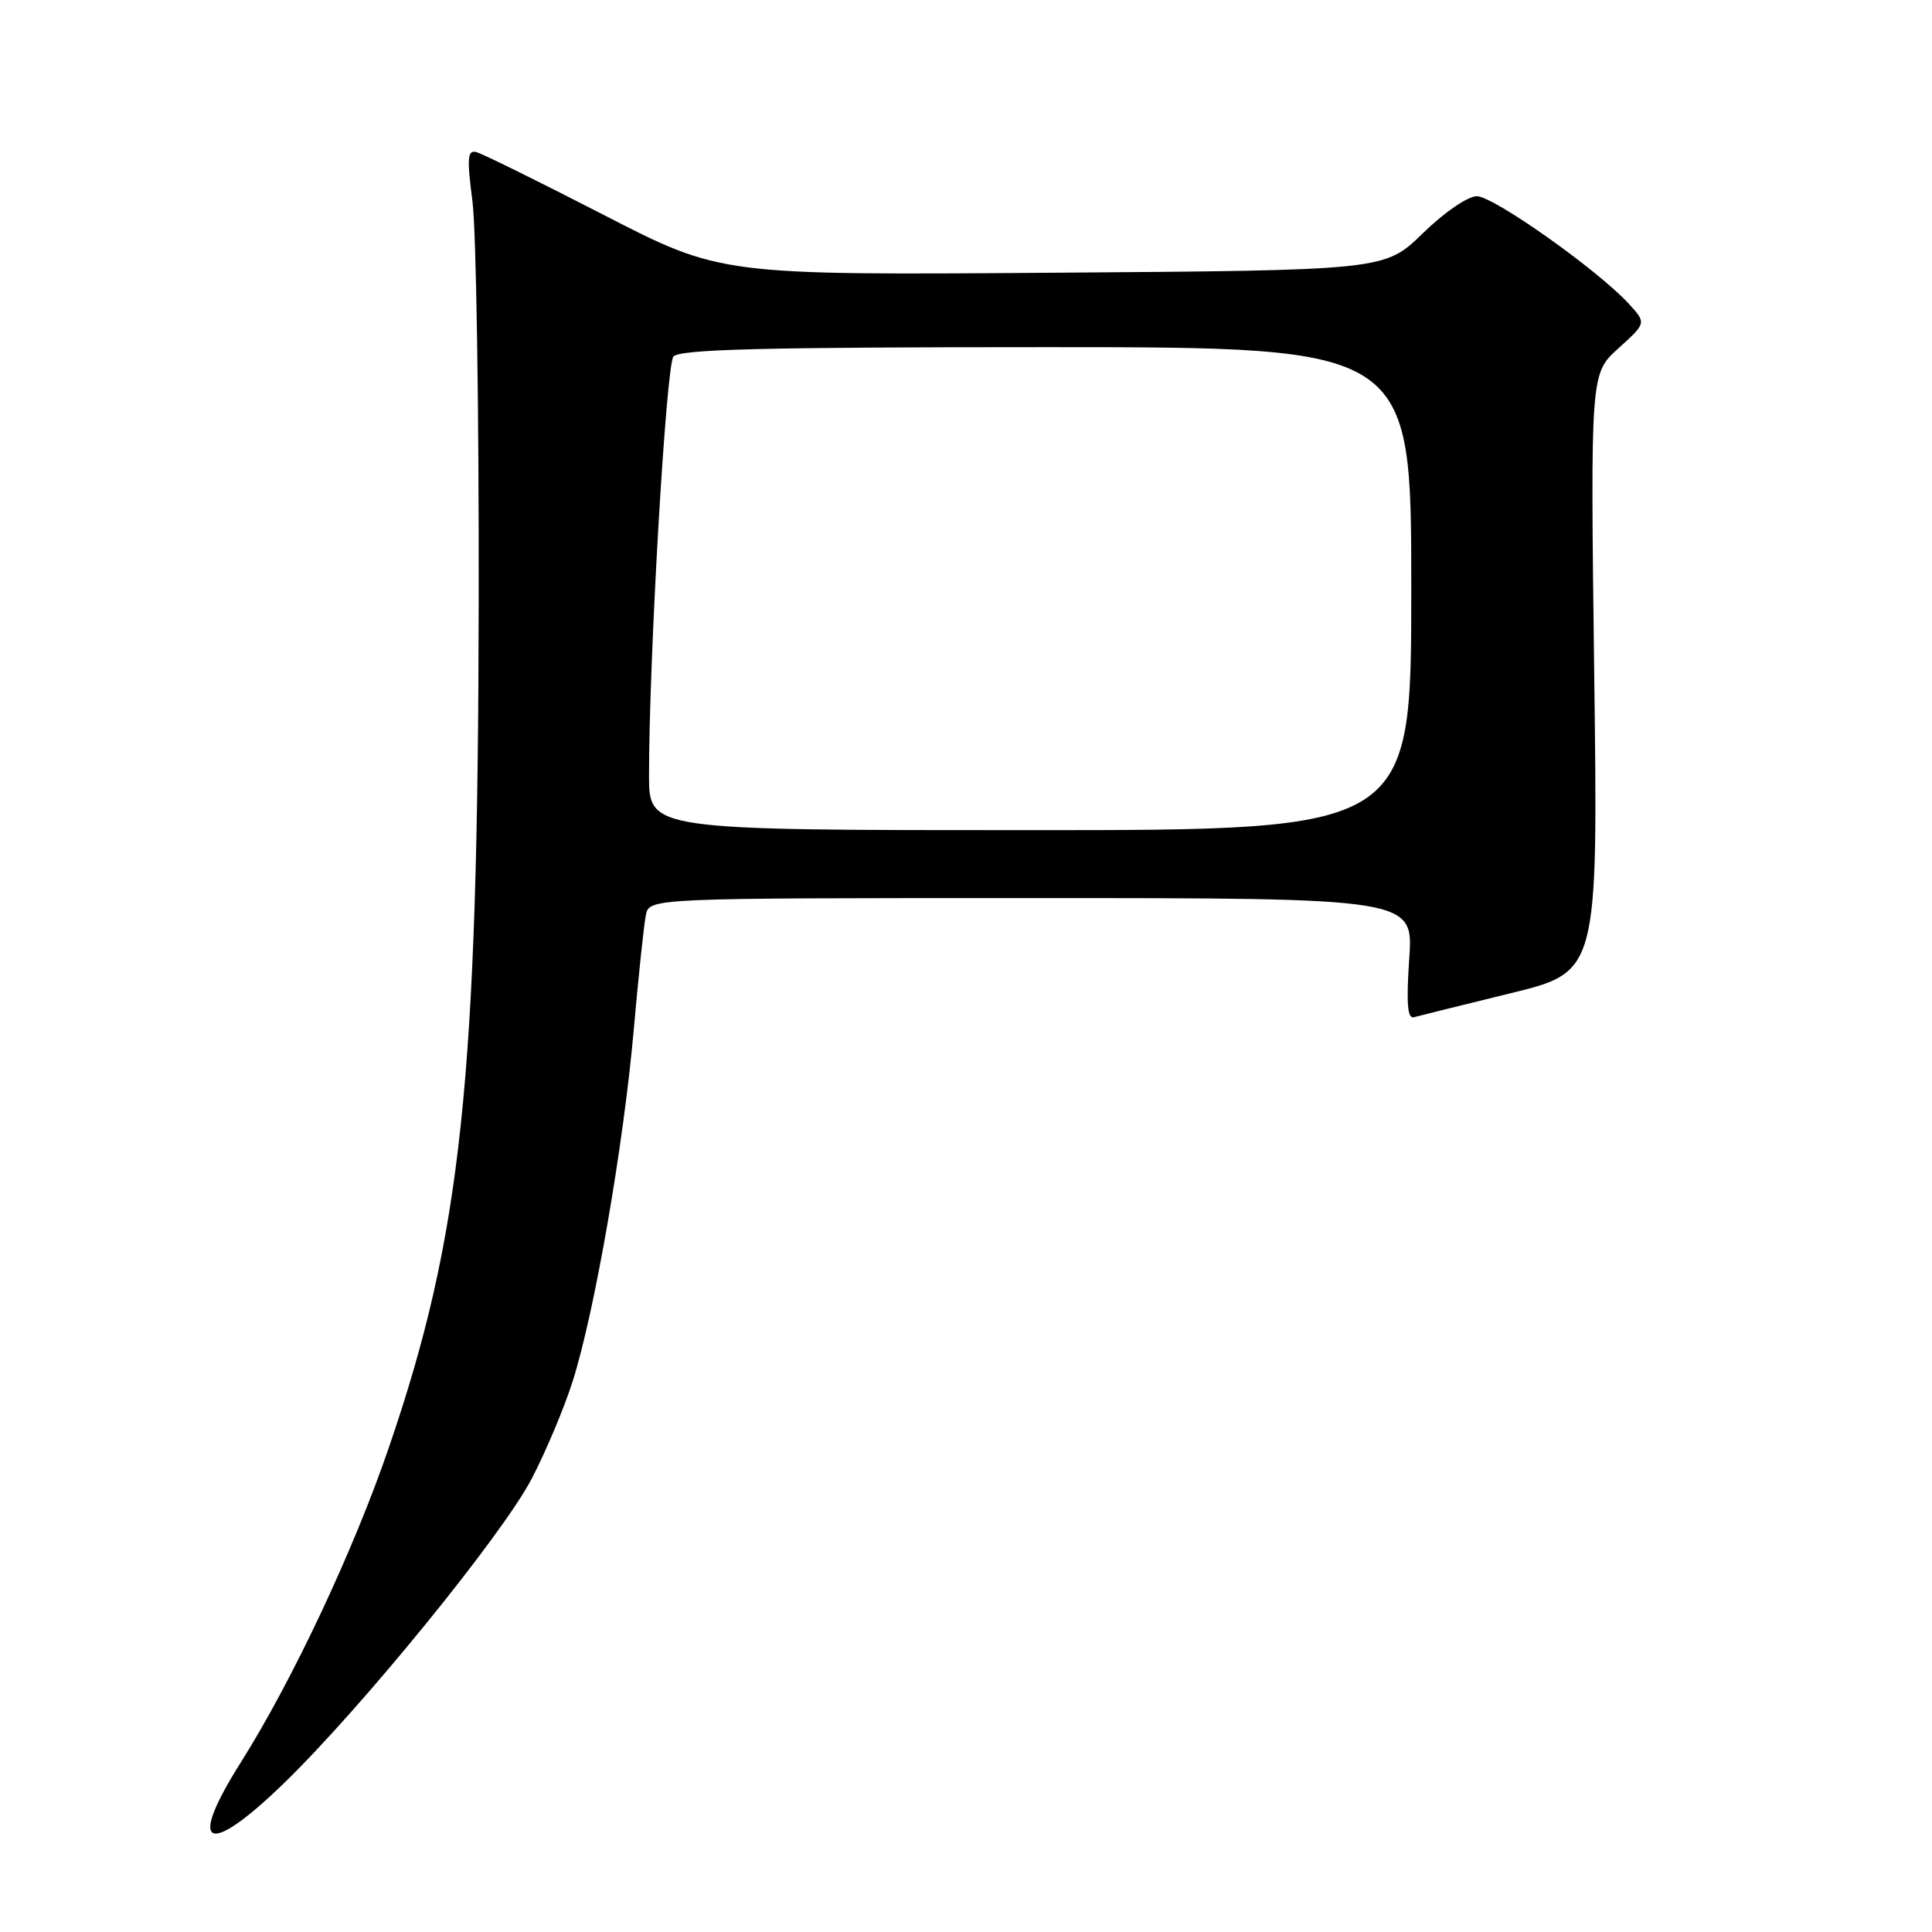 <?xml version="1.0" encoding="UTF-8" standalone="no"?>
<!DOCTYPE svg PUBLIC "-//W3C//DTD SVG 1.1//EN" "http://www.w3.org/Graphics/SVG/1.1/DTD/svg11.dtd" >
<svg xmlns="http://www.w3.org/2000/svg" xmlns:xlink="http://www.w3.org/1999/xlink" version="1.1" viewBox="0 0 256 256">
 <g >
 <path fill="currentColor"
d=" M 37.66 236.25 C 47.93 226.28 66.51 203.45 70.42 196.00 C 72.29 192.43 74.76 186.57 75.89 183.00 C 78.79 173.86 82.61 151.85 83.97 136.50 C 84.60 129.35 85.33 122.49 85.58 121.25 C 86.04 119.00 86.04 119.00 136.66 119.00 C 187.29 119.00 187.29 119.00 186.73 127.06 C 186.33 132.91 186.50 135.02 187.34 134.79 C 187.98 134.61 193.73 133.19 200.12 131.62 C 211.75 128.78 211.75 128.78 211.24 89.14 C 210.74 49.50 210.74 49.50 214.45 46.15 C 218.16 42.80 218.16 42.80 215.83 40.26 C 211.75 35.80 197.91 26.00 195.69 26.00 C 194.49 26.00 191.37 28.14 188.53 30.91 C 183.50 35.82 183.50 35.82 139.50 36.14 C 95.50 36.46 95.50 36.46 80.00 28.48 C 71.47 24.09 63.87 20.34 63.10 20.15 C 61.94 19.86 61.86 20.96 62.60 26.65 C 63.10 30.42 63.47 54.20 63.43 79.50 C 63.34 143.22 61.17 163.67 51.51 191.85 C 46.85 205.46 38.72 222.73 31.90 233.54 C 24.71 244.92 27.42 246.19 37.66 236.25 Z  M 86.00 102.75 C 85.99 87.36 88.26 48.44 89.23 47.25 C 90.02 46.28 101.13 46.00 138.62 46.00 C 187.00 46.00 187.00 46.00 187.00 78.00 C 187.00 110.00 187.00 110.00 136.50 110.00 C 86.00 110.00 86.00 110.00 86.00 102.75 Z "/>
</g>
</svg>